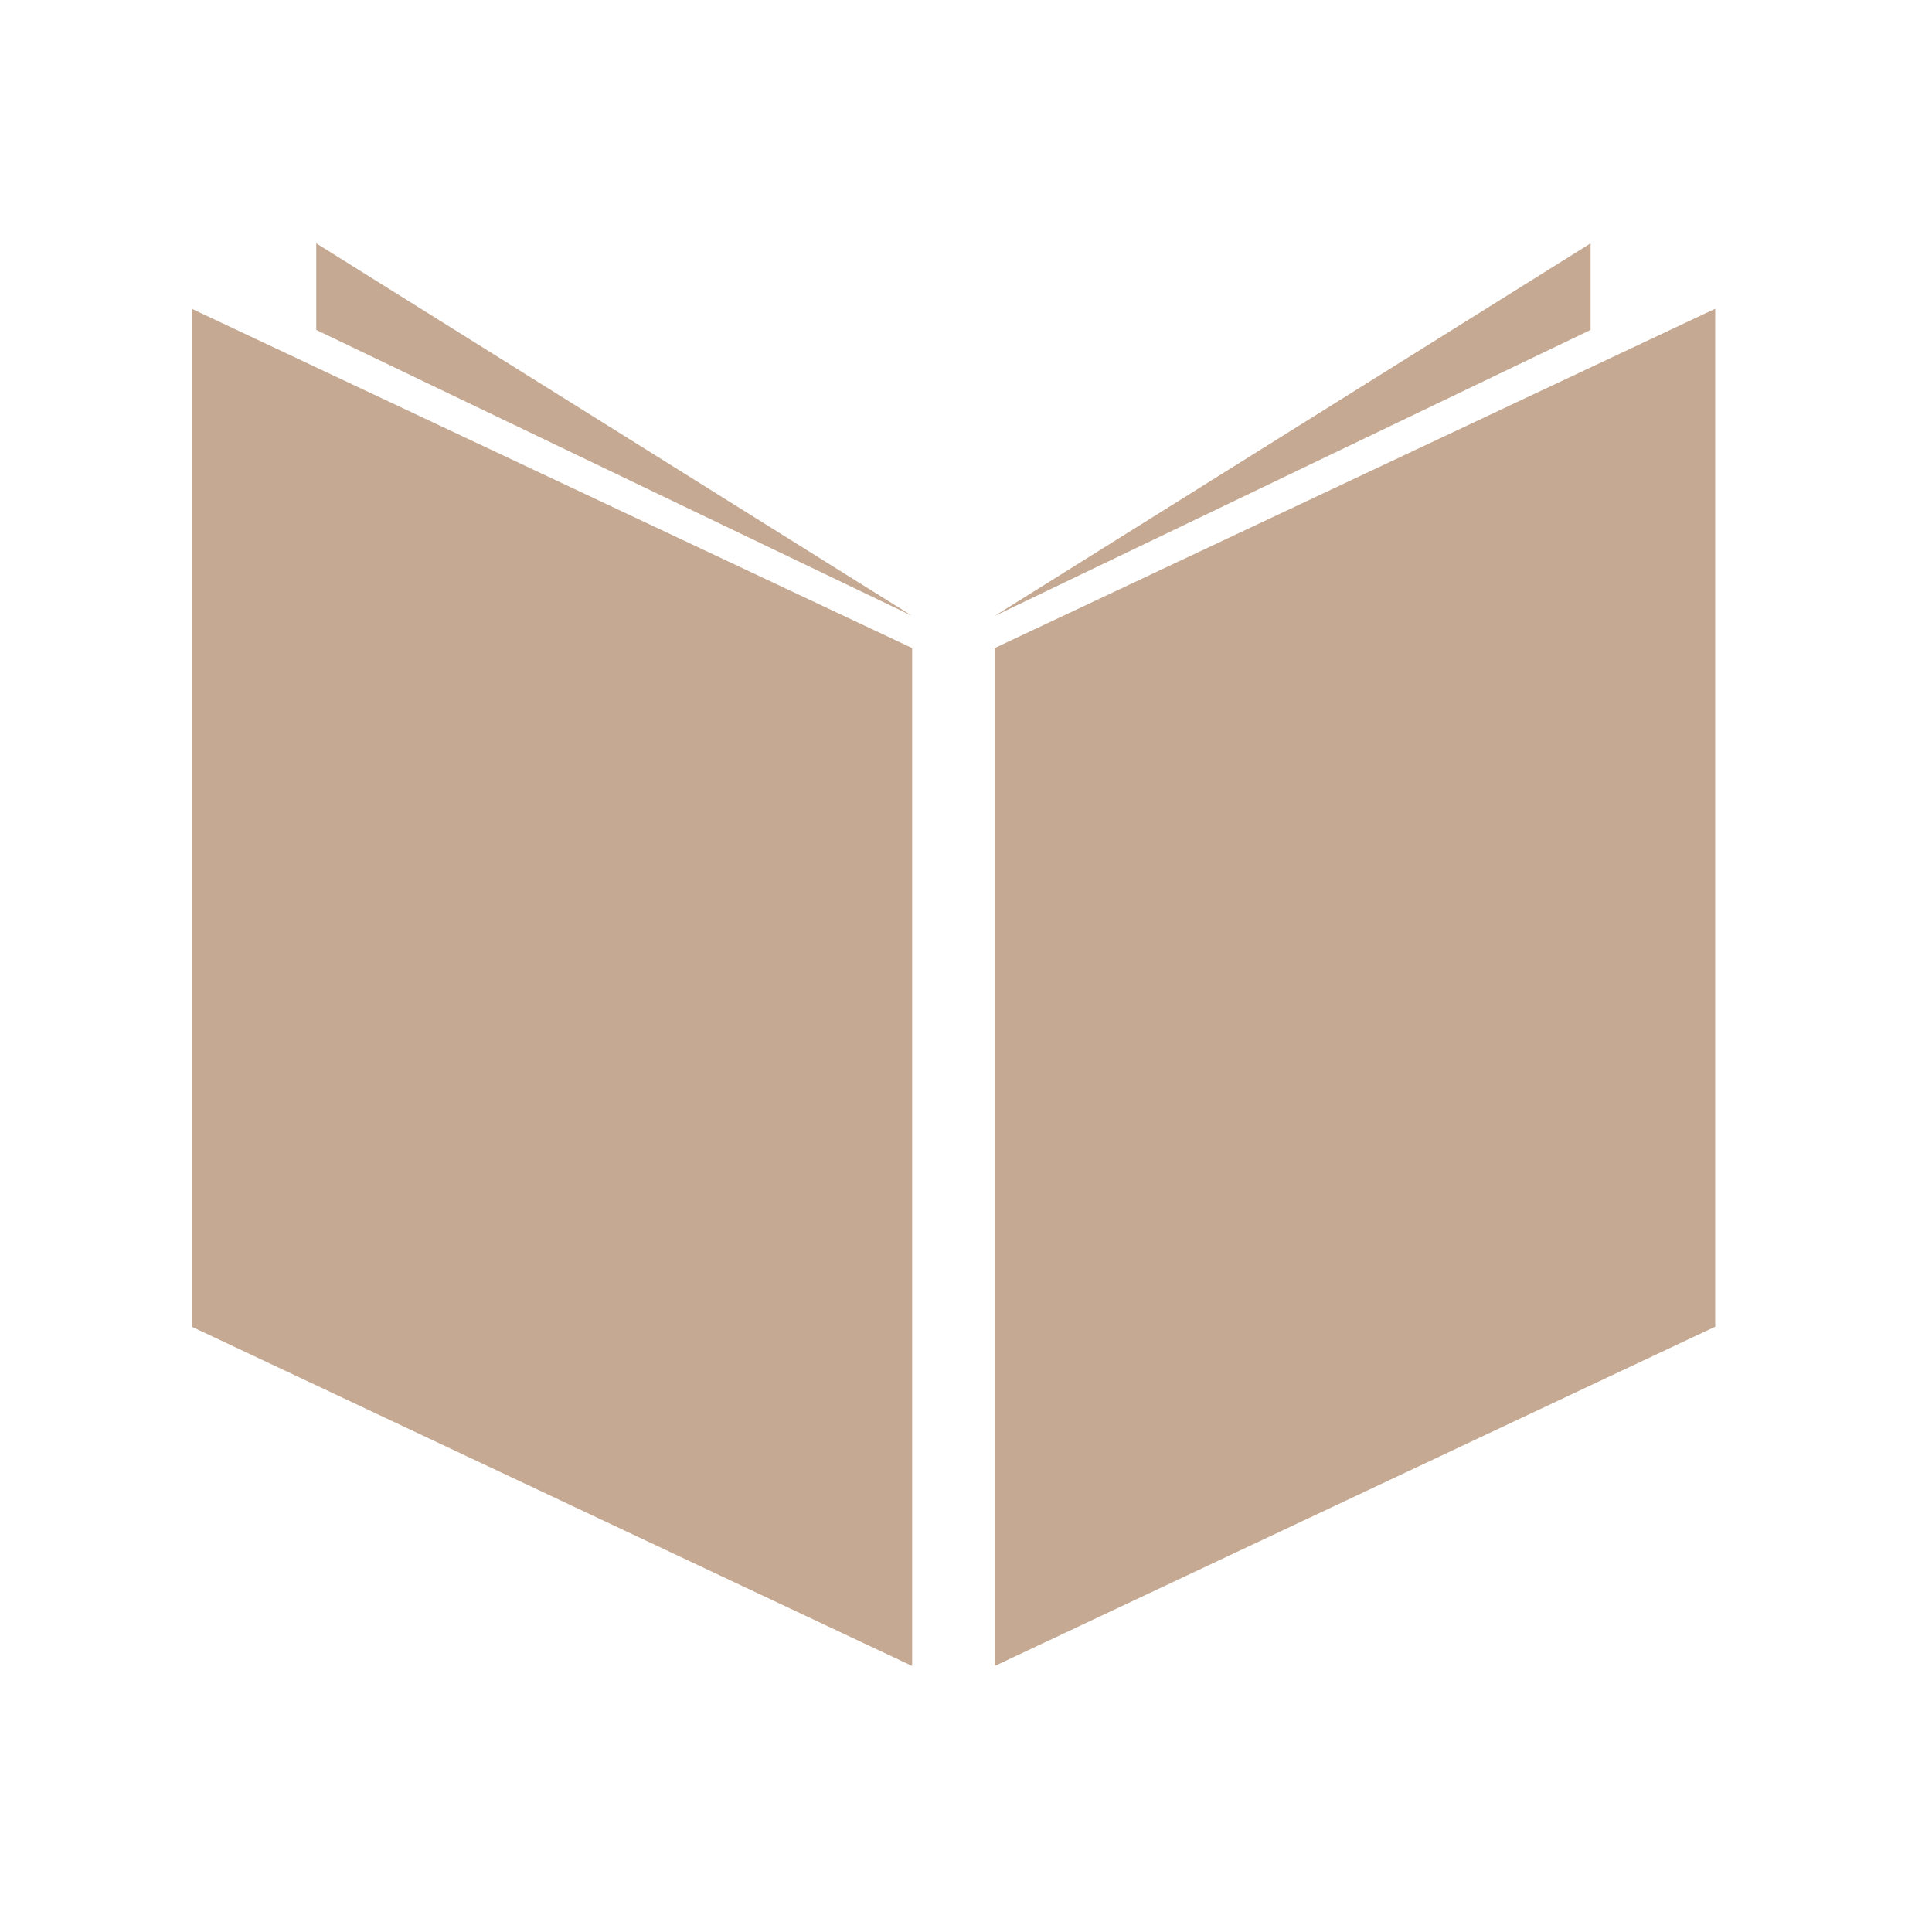 <svg xmlns="http://www.w3.org/2000/svg" version="1.1" xmlns:xlink="http://www.w3.org/1999/xlink" xmlns:svgjs="http://svgjs.dev/svgjs" width="128" height="128" viewBox="0 0 128 128"><g transform="matrix(0.805,0,0,0.805,11.648,15.35)"><svg viewBox="0 0 60 56" data-background-color="#f3f2ec" preserveAspectRatio="xMidYMid meet" height="119" width="128" xmlns="http://www.w3.org/2000/svg" xmlns:xlink="http://www.w3.org/1999/xlink"><g id="tight-bounds" transform="matrix(1,0,0,1,0.496,0.451)"><svg viewBox="0 0 59.007 55.099" height="55.099" width="59.007"><g><svg viewBox="0 0 59.007 55.099" height="55.099" width="59.007"><g><svg viewBox="0 0 59.007 55.099" height="55.099" width="59.007"><g><svg viewBox="0 0 59.007 55.099" height="55.099" width="59.007"><g id="textblocktransform"><svg viewBox="0 0 59.007 55.099" height="55.099" width="59.007" id="textblock"><g><svg viewBox="0 0 59.007 55.099" height="55.099" width="59.007"><g><svg viewBox="0 0 59.007 55.099" height="55.099" width="59.007"><g><svg xmlns="http://www.w3.org/2000/svg" xmlns:xlink="http://www.w3.org/1999/xlink" version="1.1" x="0" y="0" viewBox="0 5.312 100 93.376" enable-background="new 0 0 100 100" xml:space="preserve" height="55.099" width="59.007" class="icon-icon-0" data-fill-palette-color="accent" id="icon-0"><polygon points="91.822,10.995 91.822,5.312 52.71,29.765 " fill="#c5a992" data-fill-palette-color="accent"></polygon><polygon points="52.71,31.876 52.71,98.688 100,76.418 100,9.605 " fill="#c5a992" data-fill-palette-color="accent"></polygon><polygon points="8.178,10.995 8.178,5.312 47.29,29.765 " fill="#c5a992" data-fill-palette-color="accent"></polygon><polygon points="47.29,31.876 47.29,98.688 0,76.418 0,9.605 " fill="#c5a992" data-fill-palette-color="accent"></polygon></svg></g></svg></g></svg></g></svg></g></svg></g></svg></g></svg></g><defs></defs></svg><rect width="59.007" height="55.099" fill="none" stroke="none" visibility="hidden"></rect></g></svg></g></svg>